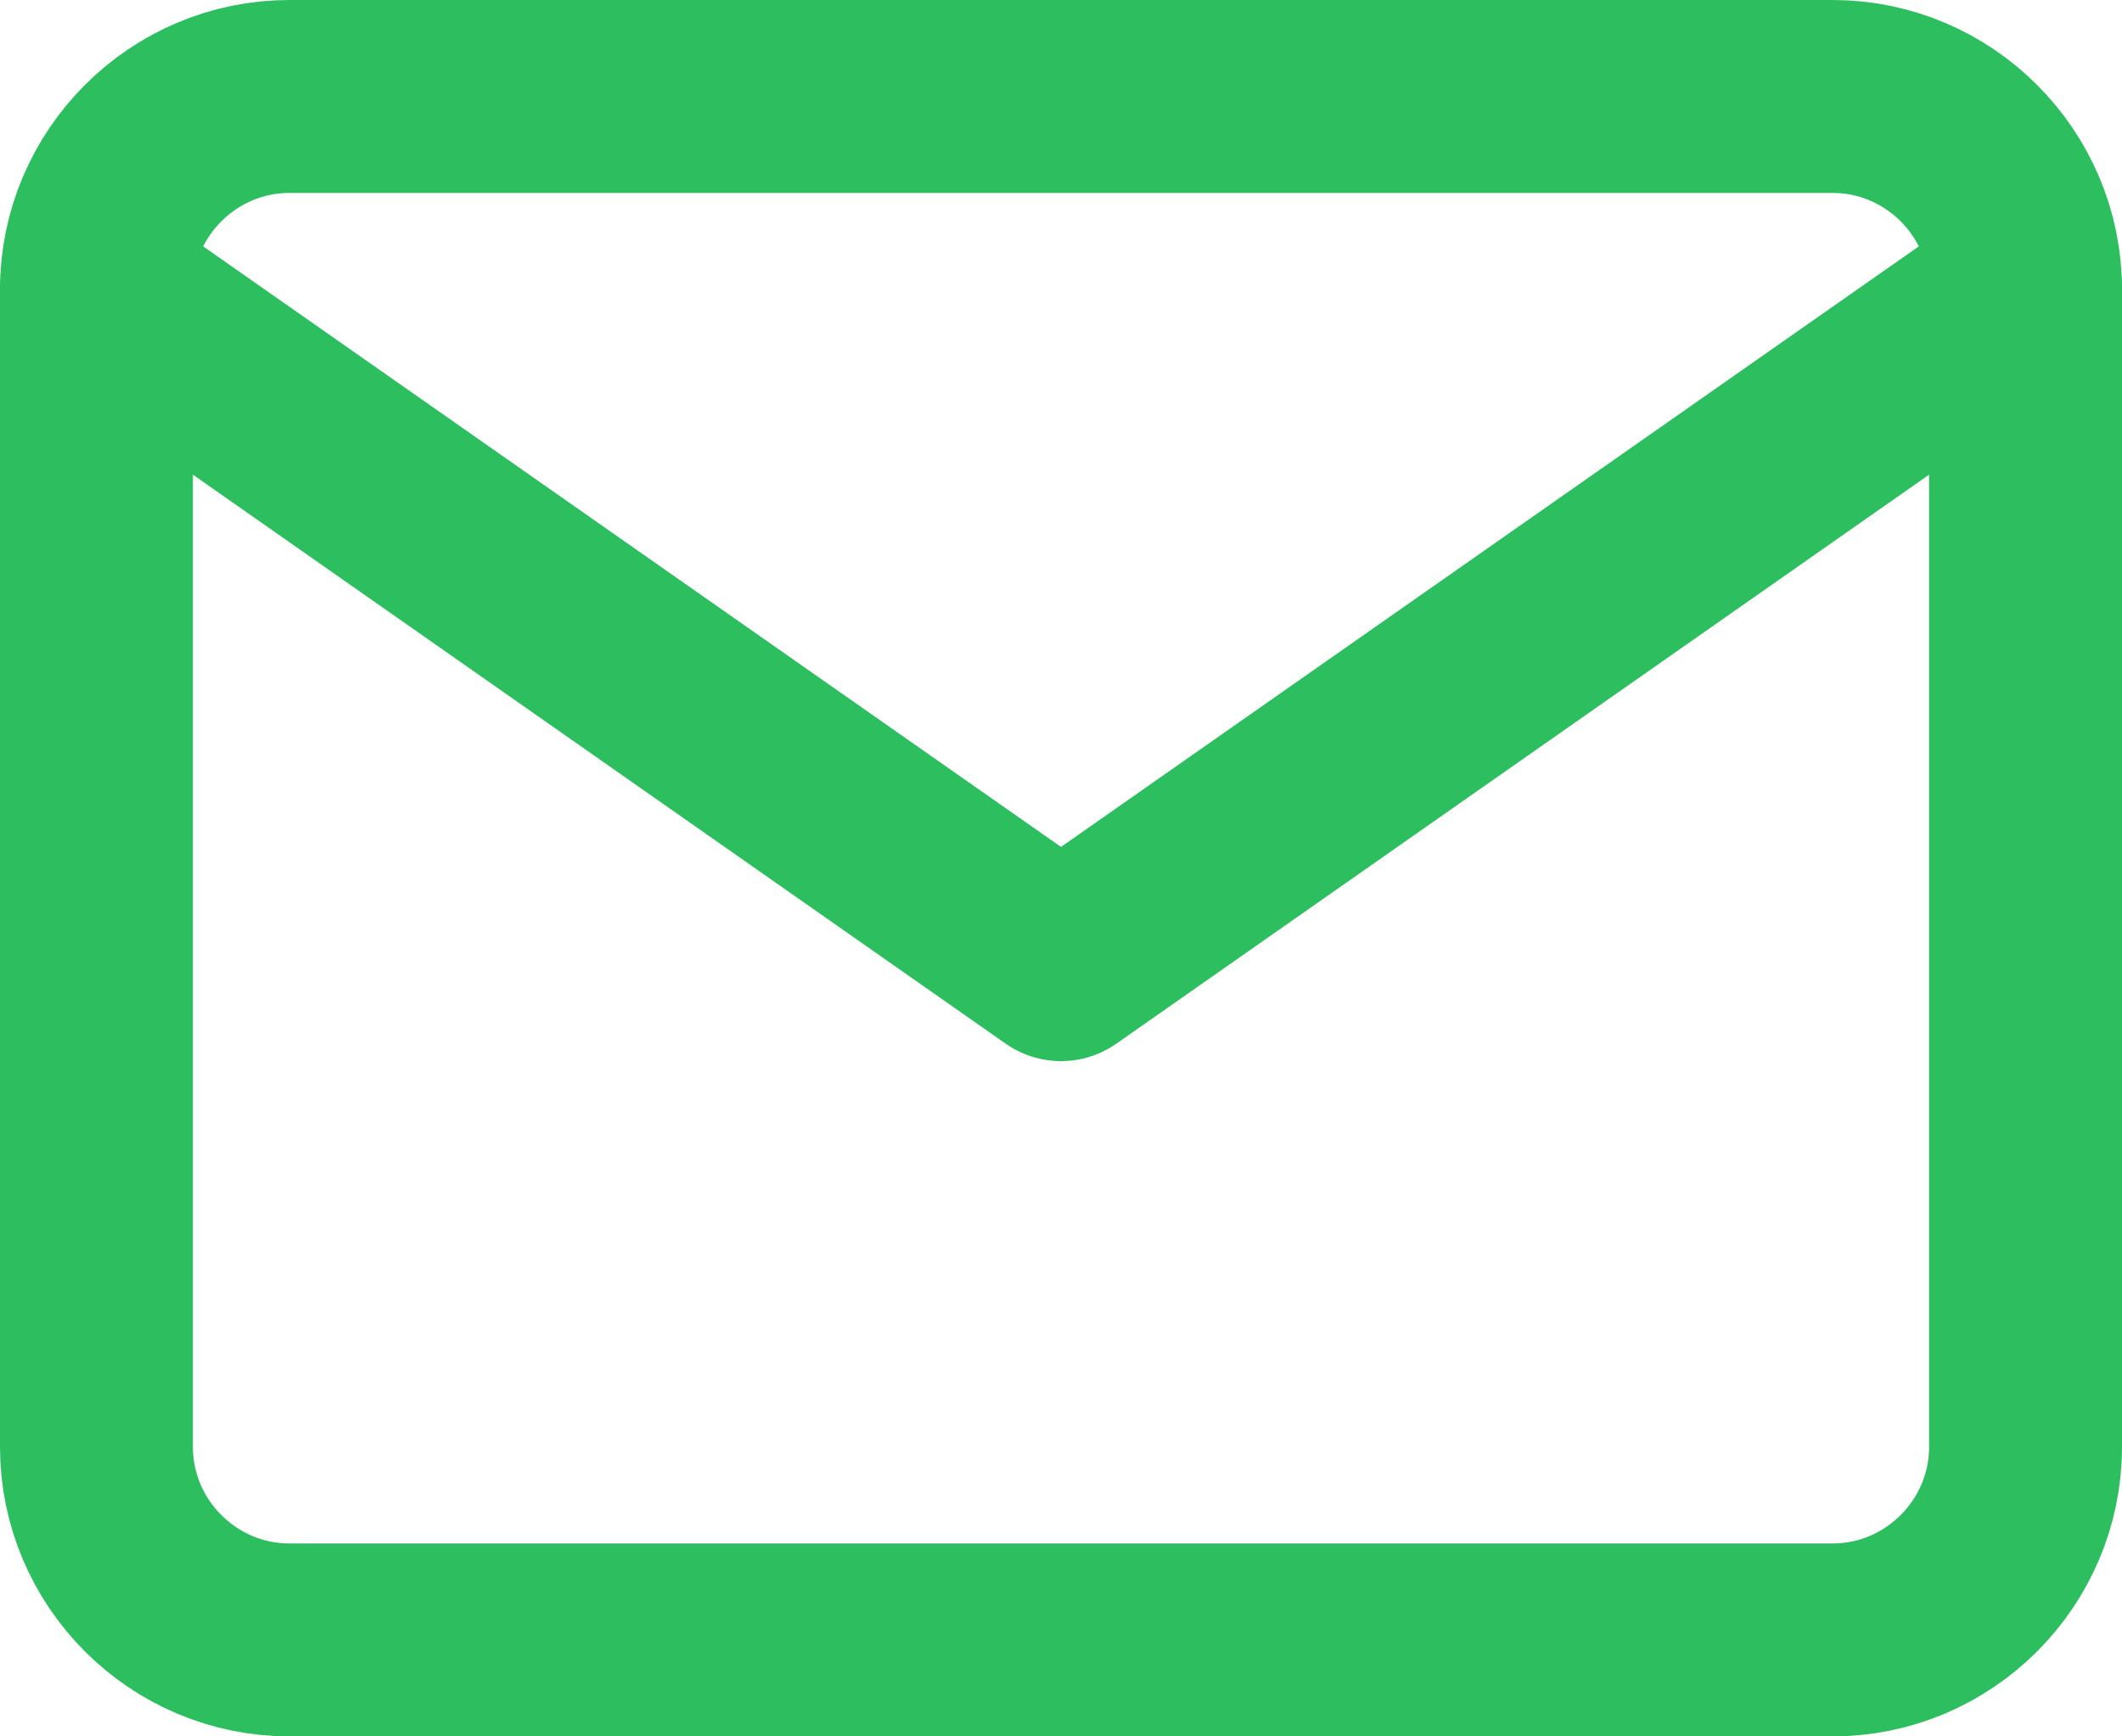 <?xml version="1.0" encoding="UTF-8"?>
<svg width="22px" height="18px" viewBox="0 0 22 18" version="1.1" xmlns="http://www.w3.org/2000/svg" xmlns:xlink="http://www.w3.org/1999/xlink">
    <!-- Generator: Sketch 64 (93537) - https://sketch.com -->
    <title>Group 3</title>
    <desc>Created with Sketch.</desc>
    <g id="Page-1" stroke="none" stroke-width="1" fill="none" fill-rule="evenodd">
        <g id="LandX-Website-v3_Kontak" transform="translate(-261, -373)">
            <g id="Group-3" transform="translate(256, 366)">
                <rect id="Rectangle" x="0" y="0" width="32" height="32"></rect>
                <g id="mail" transform="translate(6, 8)" stroke="#2DBE60" stroke-linecap="round" stroke-linejoin="round" stroke-width="2">
                    <path d="M2,0 L18,0 C19.1,0 20,0.9 20,2 L20,14 C20,15.1 19.1,16 18,16 L2,16 C0.9,16 0,15.1 0,14 L0,2 C0,0.9 0.9,0 2,0 Z" id="Path"></path>
                    <polyline id="Path" points="20 2 10 9 0 2"></polyline>
                </g>
            </g>
        </g>
    </g>
</svg>